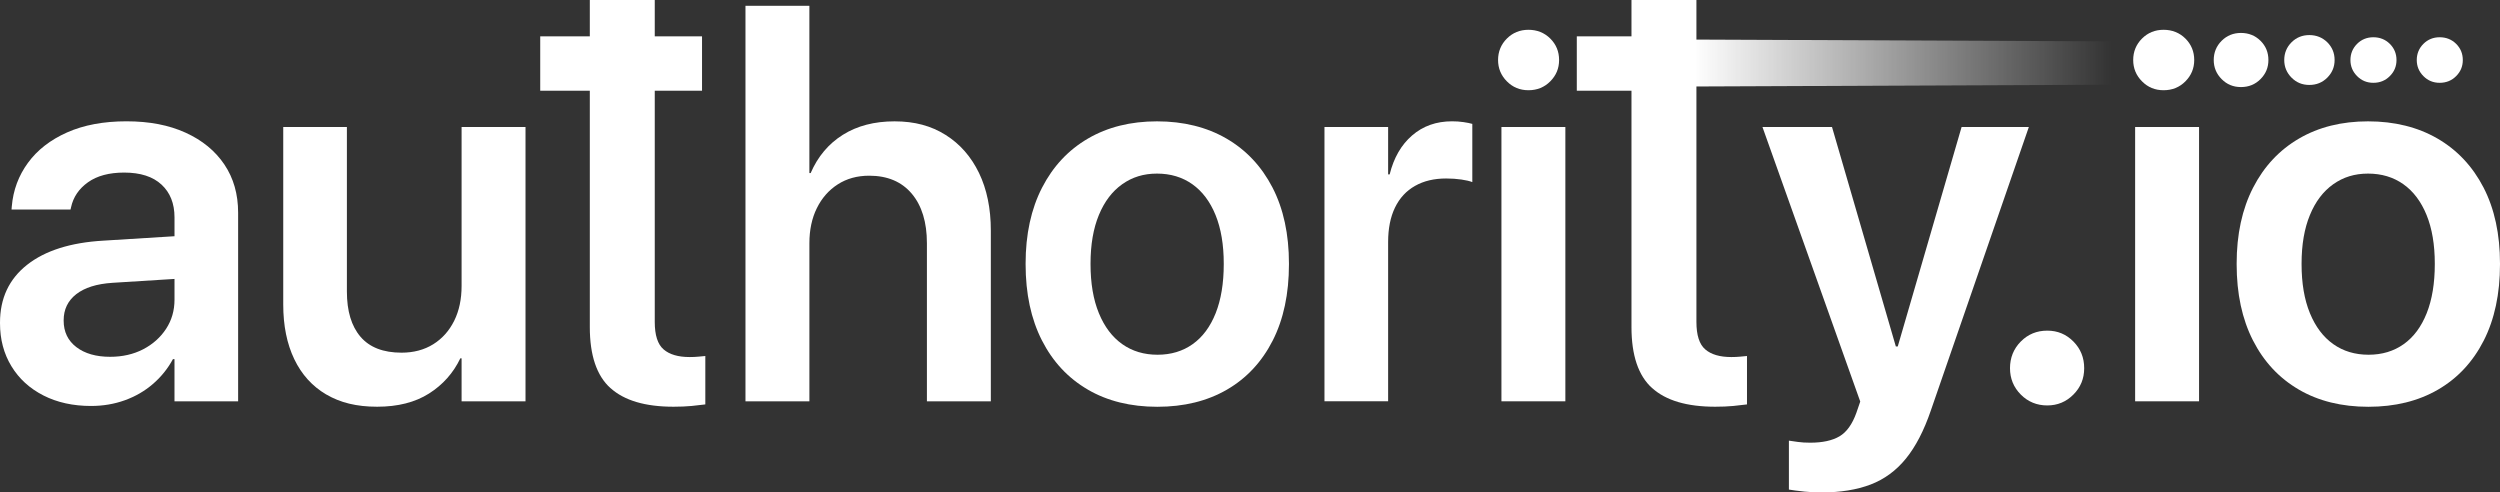 <svg width="132" height="26" viewBox="0 0 132 26" fill="none" xmlns="http://www.w3.org/2000/svg">
<rect x="0" y="0" width="132" height="26" fill="#333333" stroke="none"/>
<path d="M2.297 20.882C1.57 20.514 1.006 19.999 0.604 19.338C0.201 18.678 0 17.92 0 17.064V17.037C0 15.752 0.477 14.734 1.43 13.983C2.383 13.232 3.727 12.806 5.461 12.706L10.95 12.365V14.619L5.935 14.933C5.103 14.988 4.467 15.188 4.024 15.534C3.582 15.881 3.361 16.34 3.361 16.914V16.927C3.361 17.52 3.585 17.986 4.031 18.327C4.478 18.668 5.073 18.839 5.814 18.839C6.464 18.839 7.044 18.707 7.555 18.444C8.065 18.179 8.469 17.819 8.768 17.364C9.066 16.91 9.214 16.395 9.214 15.821V11.476C9.214 10.748 8.986 10.171 8.529 9.748C8.073 9.325 7.416 9.112 6.557 9.112C5.762 9.112 5.124 9.283 4.646 9.624C4.167 9.965 3.869 10.405 3.752 10.942L3.724 11.064H0.609L0.622 10.9C0.695 10.044 0.979 9.277 1.476 8.598C1.972 7.919 2.661 7.384 3.542 6.992C4.422 6.601 5.468 6.405 6.678 6.405C7.889 6.405 8.922 6.605 9.802 7.007C10.683 7.408 11.365 7.968 11.848 8.687C12.332 9.407 12.573 10.254 12.573 11.228V21.189H9.213V18.962H9.131C8.86 19.462 8.508 19.9 8.074 20.274C7.64 20.648 7.146 20.934 6.59 21.134C6.035 21.334 5.44 21.435 4.808 21.435C3.859 21.435 3.021 21.251 2.293 20.881L2.297 20.882Z" fill="white"/>
<path d="M17.224 20.828C16.488 20.395 15.925 19.773 15.537 18.963C15.149 18.153 14.955 17.192 14.955 16.08V6.706H18.316V15.396C18.316 16.425 18.555 17.221 19.034 17.78C19.512 18.34 20.235 18.621 21.201 18.621C21.842 18.621 22.4 18.472 22.875 18.176C23.349 17.88 23.717 17.468 23.98 16.94C24.242 16.412 24.372 15.798 24.372 15.096V6.706H27.747V21.189H24.372V18.921H24.305C23.934 19.695 23.383 20.315 22.651 20.779C21.919 21.243 21.007 21.475 19.914 21.475C18.821 21.475 17.96 21.259 17.224 20.826V20.828Z" fill="white"/>
<path d="M32.232 20.492C31.504 19.836 31.142 18.762 31.142 17.268V0H34.571V16.995C34.571 17.697 34.726 18.182 35.039 18.449C35.35 18.718 35.809 18.852 36.414 18.852C36.586 18.852 36.737 18.845 36.868 18.832C37 18.819 37.124 18.808 37.241 18.797V21.353C37.042 21.38 36.8 21.407 36.516 21.435C36.232 21.462 35.912 21.475 35.561 21.475C34.07 21.475 32.961 21.147 32.235 20.491L32.232 20.492Z" fill="white"/>
<path d="M39.36 0.308H42.735V9.139H42.802C43.181 8.264 43.748 7.591 44.503 7.118C45.258 6.644 46.167 6.407 47.233 6.407C48.299 6.407 49.17 6.646 49.93 7.125C50.689 7.602 51.275 8.273 51.692 9.133C52.107 9.994 52.316 11.008 52.316 12.173V21.192H48.941V12.844C48.941 11.733 48.674 10.861 48.142 10.227C47.608 9.594 46.859 9.277 45.893 9.277C45.261 9.277 44.707 9.43 44.233 9.735C43.759 10.04 43.391 10.458 43.129 10.992C42.866 11.524 42.736 12.142 42.736 12.844V21.192H39.361V0.308H39.36Z" fill="white"/>
<path d="M57.431 20.567C56.393 19.962 55.586 19.097 55.013 17.972C54.439 16.846 54.152 15.506 54.152 13.947V13.92C54.152 12.372 54.442 11.035 55.02 9.91C55.598 8.785 56.407 7.92 57.446 7.315C58.485 6.709 59.699 6.407 61.09 6.407C62.482 6.407 63.713 6.71 64.756 7.315C65.799 7.92 66.61 8.784 67.189 9.904C67.767 11.025 68.057 12.363 68.057 13.921V13.949C68.057 15.516 67.77 16.861 67.197 17.986C66.623 19.111 65.817 19.974 64.778 20.576C63.739 21.177 62.514 21.478 61.106 21.478C59.698 21.478 58.472 21.176 57.434 20.57L57.431 20.567ZM62.974 18.17C63.498 17.798 63.902 17.252 64.187 16.537C64.471 15.822 64.614 14.959 64.614 13.947V13.92C64.614 12.919 64.469 12.063 64.18 11.352C63.89 10.641 63.482 10.1 62.954 9.726C62.426 9.353 61.804 9.166 61.09 9.166C60.377 9.166 59.783 9.353 59.254 9.726C58.726 10.1 58.315 10.641 58.021 11.352C57.727 12.063 57.58 12.919 57.58 13.92V13.947C57.58 14.959 57.727 15.822 58.021 16.537C58.315 17.252 58.726 17.796 59.254 18.17C59.782 18.544 60.404 18.73 61.117 18.73C61.831 18.73 62.45 18.543 62.974 18.17Z" fill="white"/>
<path d="M69.932 6.706H73.293V9.207H73.374C73.591 8.332 73.986 7.647 74.56 7.151C75.134 6.654 75.836 6.405 76.668 6.405C76.876 6.405 77.074 6.418 77.264 6.446C77.454 6.473 77.612 6.505 77.738 6.541V9.615C77.602 9.561 77.41 9.515 77.161 9.479C76.913 9.443 76.643 9.424 76.355 9.424C75.723 9.424 75.176 9.553 74.716 9.814C74.255 10.073 73.902 10.454 73.658 10.955C73.414 11.456 73.293 12.066 73.293 12.785V21.187H69.932V6.706Z" fill="white"/>
<path d="M82.651 6.706H79.276V21.189H82.651V6.706Z" fill="white"/>
<path d="M87.232 20.492C86.504 19.836 86.142 18.762 86.142 17.268V0H89.571V16.995C89.571 17.697 89.726 18.182 90.039 18.449C90.35 18.718 90.809 18.852 91.414 18.852C91.586 18.852 91.737 18.845 91.868 18.832C91.999 18.819 92.124 18.808 92.241 18.797V21.353C92.042 21.38 91.8 21.407 91.516 21.435C91.232 21.462 90.912 21.475 90.561 21.475C89.07 21.475 87.961 21.147 87.235 20.491L87.232 20.492Z" fill="white"/>
<path d="M95.233 25.951C94.922 25.919 94.661 25.885 94.454 25.849V23.266C94.581 23.285 94.738 23.307 94.928 23.334C95.117 23.361 95.334 23.374 95.578 23.374C96.229 23.374 96.744 23.262 97.124 23.039C97.503 22.816 97.802 22.399 98.019 21.789L98.221 21.202L93.058 6.706H96.73L100.307 19.003L99.792 18.293H100.51L99.995 19.003L103.572 6.706H107.123L101.946 21.681C101.585 22.737 101.147 23.581 100.631 24.216C100.116 24.849 99.496 25.304 98.768 25.583C98.04 25.86 97.18 26 96.186 26C95.861 26 95.543 25.984 95.232 25.953L95.233 25.951Z" fill="white"/>
<path d="M106.698 20.833C106.318 20.451 106.128 19.986 106.128 19.439C106.128 18.892 106.318 18.415 106.698 18.032C107.077 17.649 107.542 17.458 108.093 17.458C108.644 17.458 109.096 17.649 109.476 18.032C109.856 18.415 110.045 18.884 110.045 19.439C110.045 19.995 109.856 20.451 109.476 20.833C109.096 21.216 108.636 21.407 108.093 21.407C107.551 21.407 107.077 21.216 106.698 20.833Z" fill="white"/>
<path d="M116.11 6.706H112.735V21.189H116.11V6.706Z" fill="white"/>
<path d="M121.374 20.567C120.336 19.962 119.529 19.097 118.956 17.972C118.382 16.846 118.095 15.506 118.095 13.947V13.92C118.095 12.372 118.385 11.035 118.963 9.91C119.541 8.785 120.35 7.92 121.389 7.315C122.428 6.709 123.643 6.407 125.033 6.407C126.423 6.407 127.656 6.71 128.699 7.315C129.742 7.92 130.553 8.784 131.132 9.904C131.71 11.025 132 12.363 132 13.921V13.949C132 15.516 131.713 16.861 131.14 17.986C130.566 19.111 129.76 19.974 128.721 20.576C127.682 21.177 126.457 21.478 125.049 21.478C123.641 21.478 122.415 21.176 121.377 20.57L121.374 20.567ZM126.917 18.17C127.441 17.798 127.845 17.252 128.13 16.537C128.414 15.822 128.557 14.959 128.557 13.947V13.92C128.557 12.919 128.412 12.063 128.123 11.352C127.833 10.641 127.425 10.1 126.897 9.726C126.369 9.353 125.747 9.166 125.033 9.166C124.32 9.166 123.726 9.353 123.197 9.726C122.669 10.1 122.256 10.641 121.964 11.352C121.67 12.063 121.523 12.919 121.523 13.92V13.947C121.523 14.959 121.67 15.822 121.964 16.537C122.258 17.252 122.669 17.796 123.197 18.17C123.725 18.544 124.347 18.73 125.06 18.73C125.774 18.73 126.393 18.543 126.917 18.17Z" fill="white"/>
<path d="M113.098 4.295C112.788 3.983 112.633 3.607 112.633 3.168C112.633 2.729 112.788 2.345 113.098 2.036C113.407 1.727 113.788 1.573 114.238 1.573C114.687 1.573 115.08 1.727 115.39 2.036C115.699 2.345 115.855 2.722 115.855 3.168C115.855 3.614 115.699 3.981 115.39 4.295C115.08 4.608 114.696 4.764 114.238 4.764C113.78 4.764 113.407 4.607 113.098 4.295Z" fill="white"/>
<path d="M79.563 4.295C79.253 3.983 79.098 3.607 79.098 3.168C79.098 2.729 79.253 2.345 79.563 2.036C79.873 1.727 80.254 1.573 80.703 1.573C81.153 1.573 81.545 1.727 81.855 2.036C82.165 2.345 82.32 2.722 82.32 3.168C82.32 3.614 82.165 3.981 81.855 4.295C81.545 4.608 81.161 4.764 80.703 4.764C80.245 4.764 79.873 4.607 79.563 4.295Z" fill="white"/>
<path d="M117.302 4.177C117.024 3.896 116.885 3.561 116.885 3.168C116.885 2.775 117.024 2.432 117.302 2.154C117.58 1.878 117.92 1.739 118.324 1.739C118.727 1.739 119.077 1.878 119.355 2.154C119.634 2.43 119.772 2.768 119.772 3.168C119.772 3.568 119.634 3.896 119.355 4.177C119.077 4.457 118.733 4.597 118.324 4.597C117.914 4.597 117.58 4.457 117.302 4.177Z" fill="white"/>
<path d="M120.992 4.098C120.737 3.84 120.608 3.531 120.608 3.168C120.608 2.806 120.737 2.489 120.992 2.234C121.247 1.98 121.561 1.852 121.932 1.852C122.303 1.852 122.626 1.98 122.883 2.234C123.138 2.489 123.267 2.8 123.267 3.168C123.267 3.536 123.138 3.839 122.883 4.098C122.627 4.355 122.311 4.485 121.932 4.485C121.554 4.485 121.247 4.355 120.992 4.098Z" fill="white"/>
<path d="M124.454 4.018C124.22 3.783 124.103 3.499 124.103 3.17C124.103 2.84 124.22 2.55 124.454 2.316C124.688 2.083 124.975 1.967 125.314 1.967C125.654 1.967 125.949 2.083 126.183 2.316C126.418 2.55 126.535 2.834 126.535 3.17C126.535 3.505 126.418 3.783 126.183 4.018C125.949 4.254 125.66 4.372 125.314 4.372C124.969 4.372 124.688 4.254 124.454 4.018Z" fill="white"/>
<path d="M127.956 4.018C127.722 3.783 127.605 3.499 127.605 3.17C127.605 2.84 127.722 2.55 127.956 2.316C128.19 2.083 128.477 1.967 128.816 1.967C129.156 1.967 129.451 2.083 129.685 2.316C129.919 2.55 130.036 2.834 130.036 3.17C130.036 3.505 129.919 3.783 129.685 4.018C129.451 4.254 129.162 4.372 128.816 4.372C128.471 4.372 128.19 4.254 127.956 4.018Z" fill="white"/>
<path d="M37.067 1.919H28.524V4.79H37.067V1.919Z" fill="white"/>
<path d="M89.265 1.919H83.255V4.79H89.265V1.919Z" fill="white"/>
<path d="M89.384 2.091C89.401 2.916 89.424 3.742 89.444 4.567L111.502 4.473V2.183L89.384 2.089V2.091Z" fill="url(#paint0_linear_118_4455)"/>
<defs>
<linearGradient id="paint0_linear_118_4455" x1="111.502" y1="3.328" x2="89.384" y2="3.328" gradientUnits="userSpaceOnUse">
<stop stop-color="white" stop-opacity="0"/>
<stop offset="1" stop-color="white"/>
</linearGradient>
</defs>
</svg>
